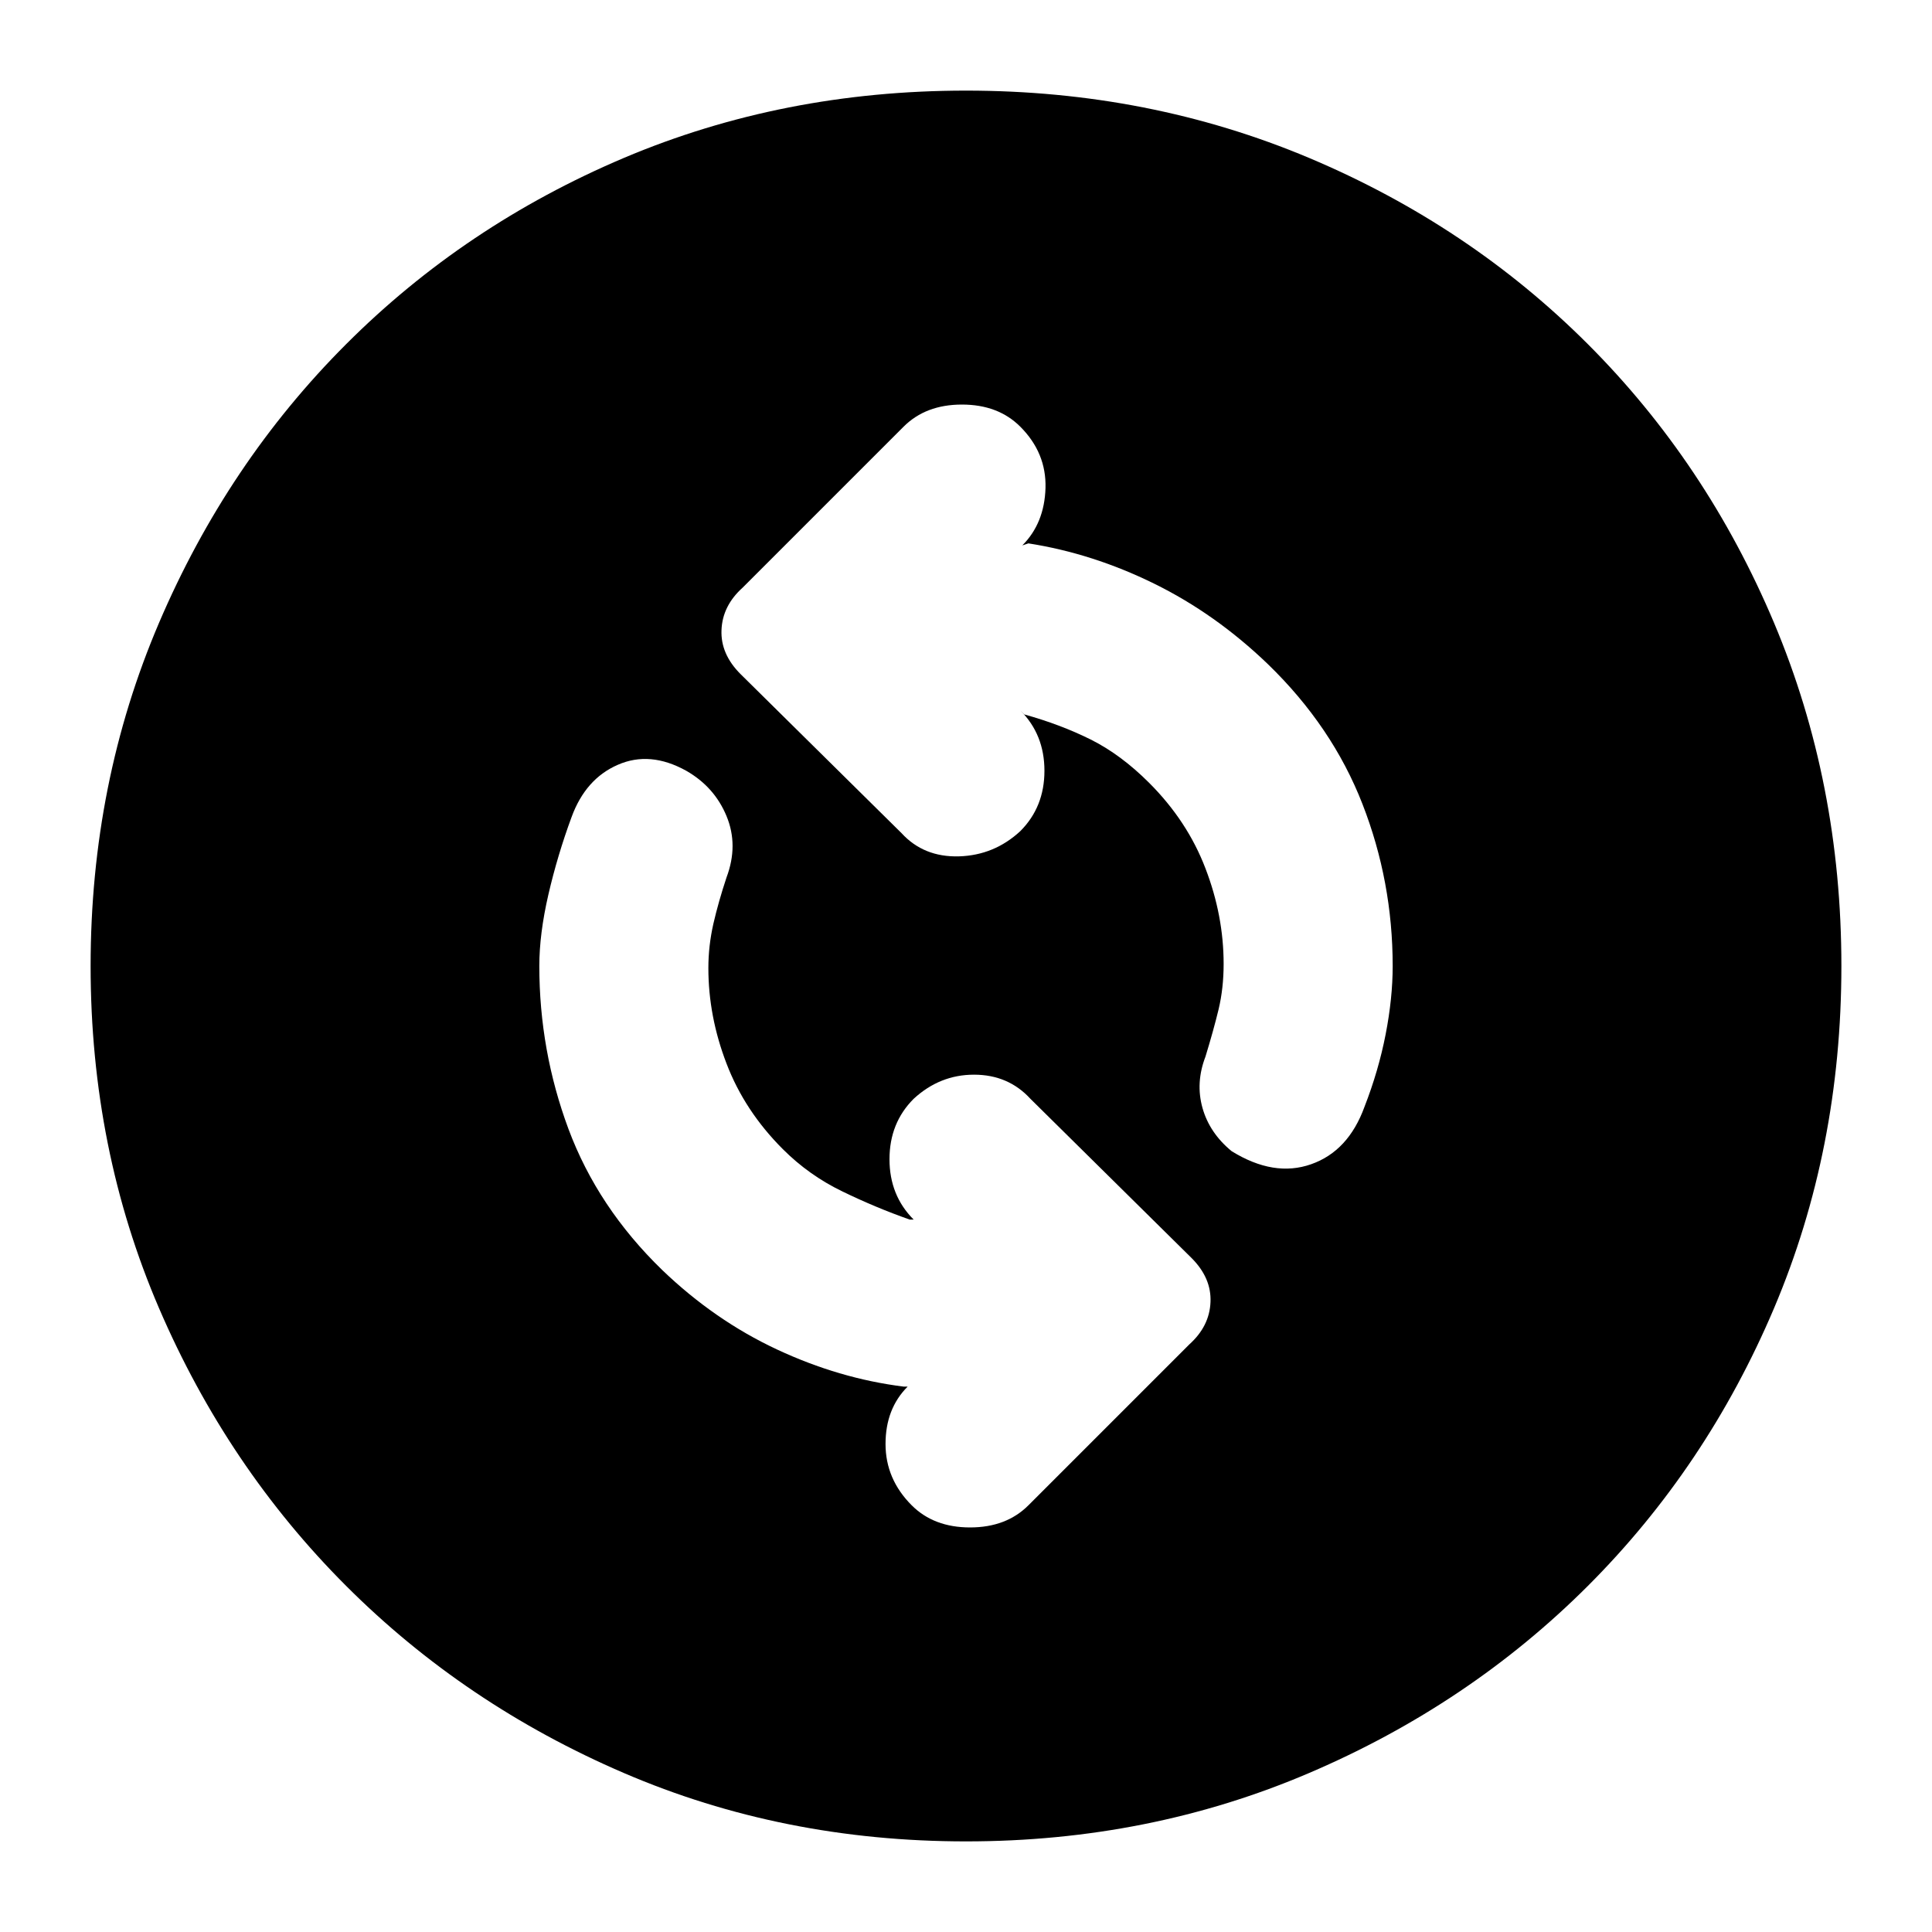 <svg xmlns="http://www.w3.org/2000/svg" height="20" width="20"><path d="M12.75 11.917Q13.188 12.188 13.573 12.052Q13.958 11.917 14.125 11.458Q14.271 11.083 14.344 10.708Q14.417 10.333 14.417 10Q14.417 9.125 14.104 8.323Q13.792 7.521 13.125 6.875Q12.583 6.354 11.948 6.042Q11.312 5.729 10.646 5.625L10.583 5.646Q10.812 5.417 10.823 5.052Q10.833 4.688 10.562 4.417Q10.333 4.188 9.958 4.188Q9.583 4.188 9.354 4.417L7.688 6.083Q7.479 6.271 7.469 6.521Q7.458 6.771 7.667 6.979L9.333 8.625Q9.562 8.875 9.927 8.865Q10.292 8.854 10.562 8.604Q10.812 8.354 10.812 7.979Q10.812 7.604 10.562 7.354L10.604 7.396Q10.979 7.5 11.292 7.656Q11.604 7.812 11.896 8.104Q12.292 8.5 12.479 8.99Q12.667 9.479 12.667 9.979Q12.667 10.229 12.615 10.448Q12.562 10.667 12.479 10.938Q12.375 11.208 12.448 11.469Q12.521 11.729 12.75 11.917ZM9.438 15.583Q9.667 15.812 10.042 15.812Q10.417 15.812 10.646 15.583L12.312 13.917Q12.521 13.729 12.531 13.479Q12.542 13.229 12.333 13.021L10.667 11.375Q10.438 11.125 10.083 11.125Q9.729 11.125 9.458 11.375Q9.208 11.625 9.208 12Q9.208 12.375 9.458 12.625H9.417Q9.062 12.5 8.719 12.333Q8.375 12.167 8.104 11.896Q7.708 11.5 7.521 11.01Q7.333 10.521 7.333 10.021Q7.333 9.792 7.385 9.562Q7.438 9.333 7.521 9.083Q7.646 8.75 7.521 8.448Q7.396 8.146 7.104 7.979Q6.729 7.771 6.396 7.917Q6.062 8.062 5.917 8.458Q5.771 8.854 5.677 9.26Q5.583 9.667 5.583 10Q5.583 10.875 5.885 11.688Q6.188 12.5 6.854 13.146Q7.396 13.667 8.042 13.969Q8.688 14.271 9.354 14.354H9.396Q9.167 14.583 9.167 14.948Q9.167 15.312 9.438 15.583ZM10 19.062Q8.104 19.062 6.458 18.354Q4.812 17.646 3.583 16.417Q2.354 15.188 1.646 13.542Q0.938 11.896 0.938 10Q0.938 8.104 1.646 6.448Q2.354 4.792 3.583 3.563Q4.812 2.333 6.458 1.635Q8.104 0.938 10 0.938Q11.896 0.938 13.552 1.635Q15.208 2.333 16.438 3.563Q17.667 4.792 18.365 6.448Q19.062 8.104 19.062 10Q19.062 11.896 18.365 13.542Q17.667 15.188 16.438 16.417Q15.208 17.646 13.552 18.354Q11.896 19.062 10 19.062Z"/></svg>
